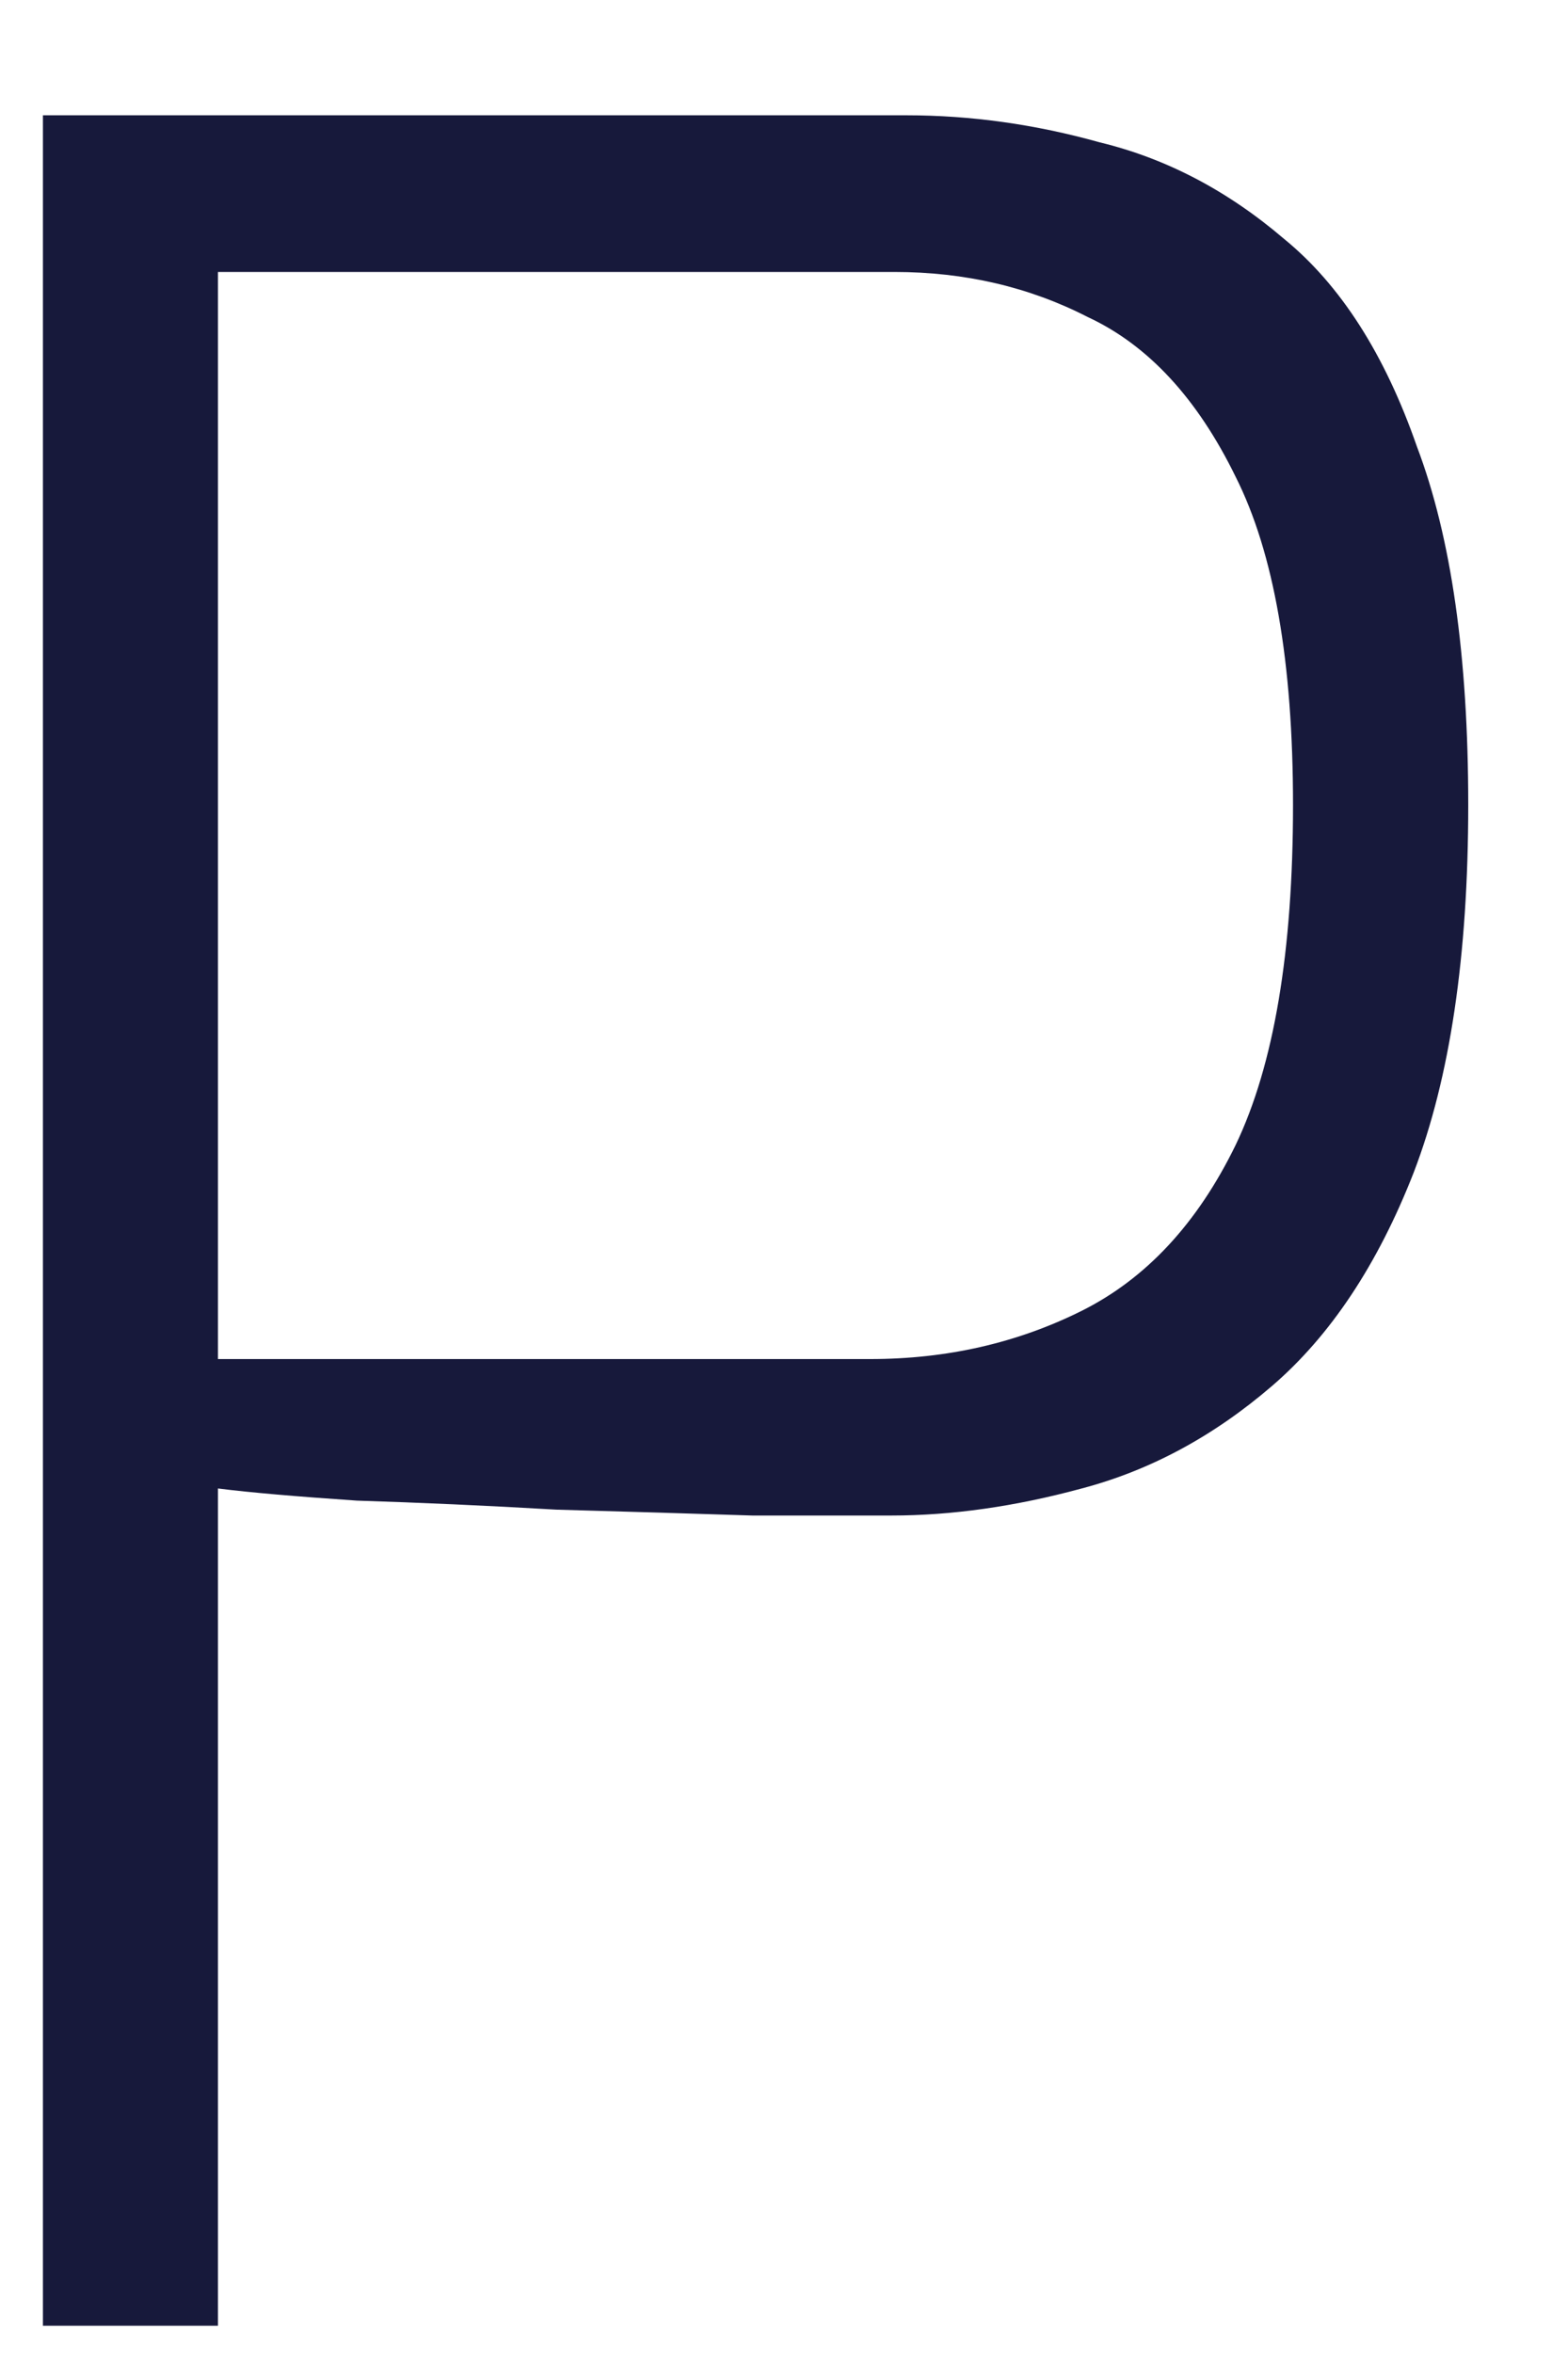 <?xml version="1.0" encoding="UTF-8" standalone="no"?><svg width='8' height='12' viewBox='0 0 8 12' fill='none' xmlns='http://www.w3.org/2000/svg'>
<path d='M0.219 11.861V0.588H4.625C4.954 0.588 5.282 0.634 5.611 0.726C5.95 0.808 6.263 0.972 6.551 1.218C6.839 1.453 7.065 1.806 7.229 2.277C7.404 2.738 7.491 3.347 7.491 4.105C7.491 4.873 7.398 5.497 7.213 5.979C7.029 6.45 6.787 6.813 6.489 7.069C6.191 7.325 5.868 7.499 5.519 7.591C5.18 7.683 4.856 7.729 4.548 7.729C4.394 7.729 4.158 7.729 3.839 7.729C3.531 7.719 3.197 7.709 2.838 7.699C2.478 7.678 2.139 7.663 1.821 7.653C1.513 7.632 1.277 7.612 1.112 7.591V11.861H0.219ZM1.112 6.931H4.44C4.831 6.931 5.19 6.849 5.519 6.685C5.847 6.521 6.109 6.24 6.304 5.84C6.5 5.431 6.597 4.852 6.597 4.105C6.597 3.378 6.5 2.82 6.304 2.431C6.109 2.032 5.858 1.76 5.55 1.617C5.252 1.464 4.923 1.387 4.563 1.387H1.112V6.931Z' fill='#17193B'/>
</svg>

